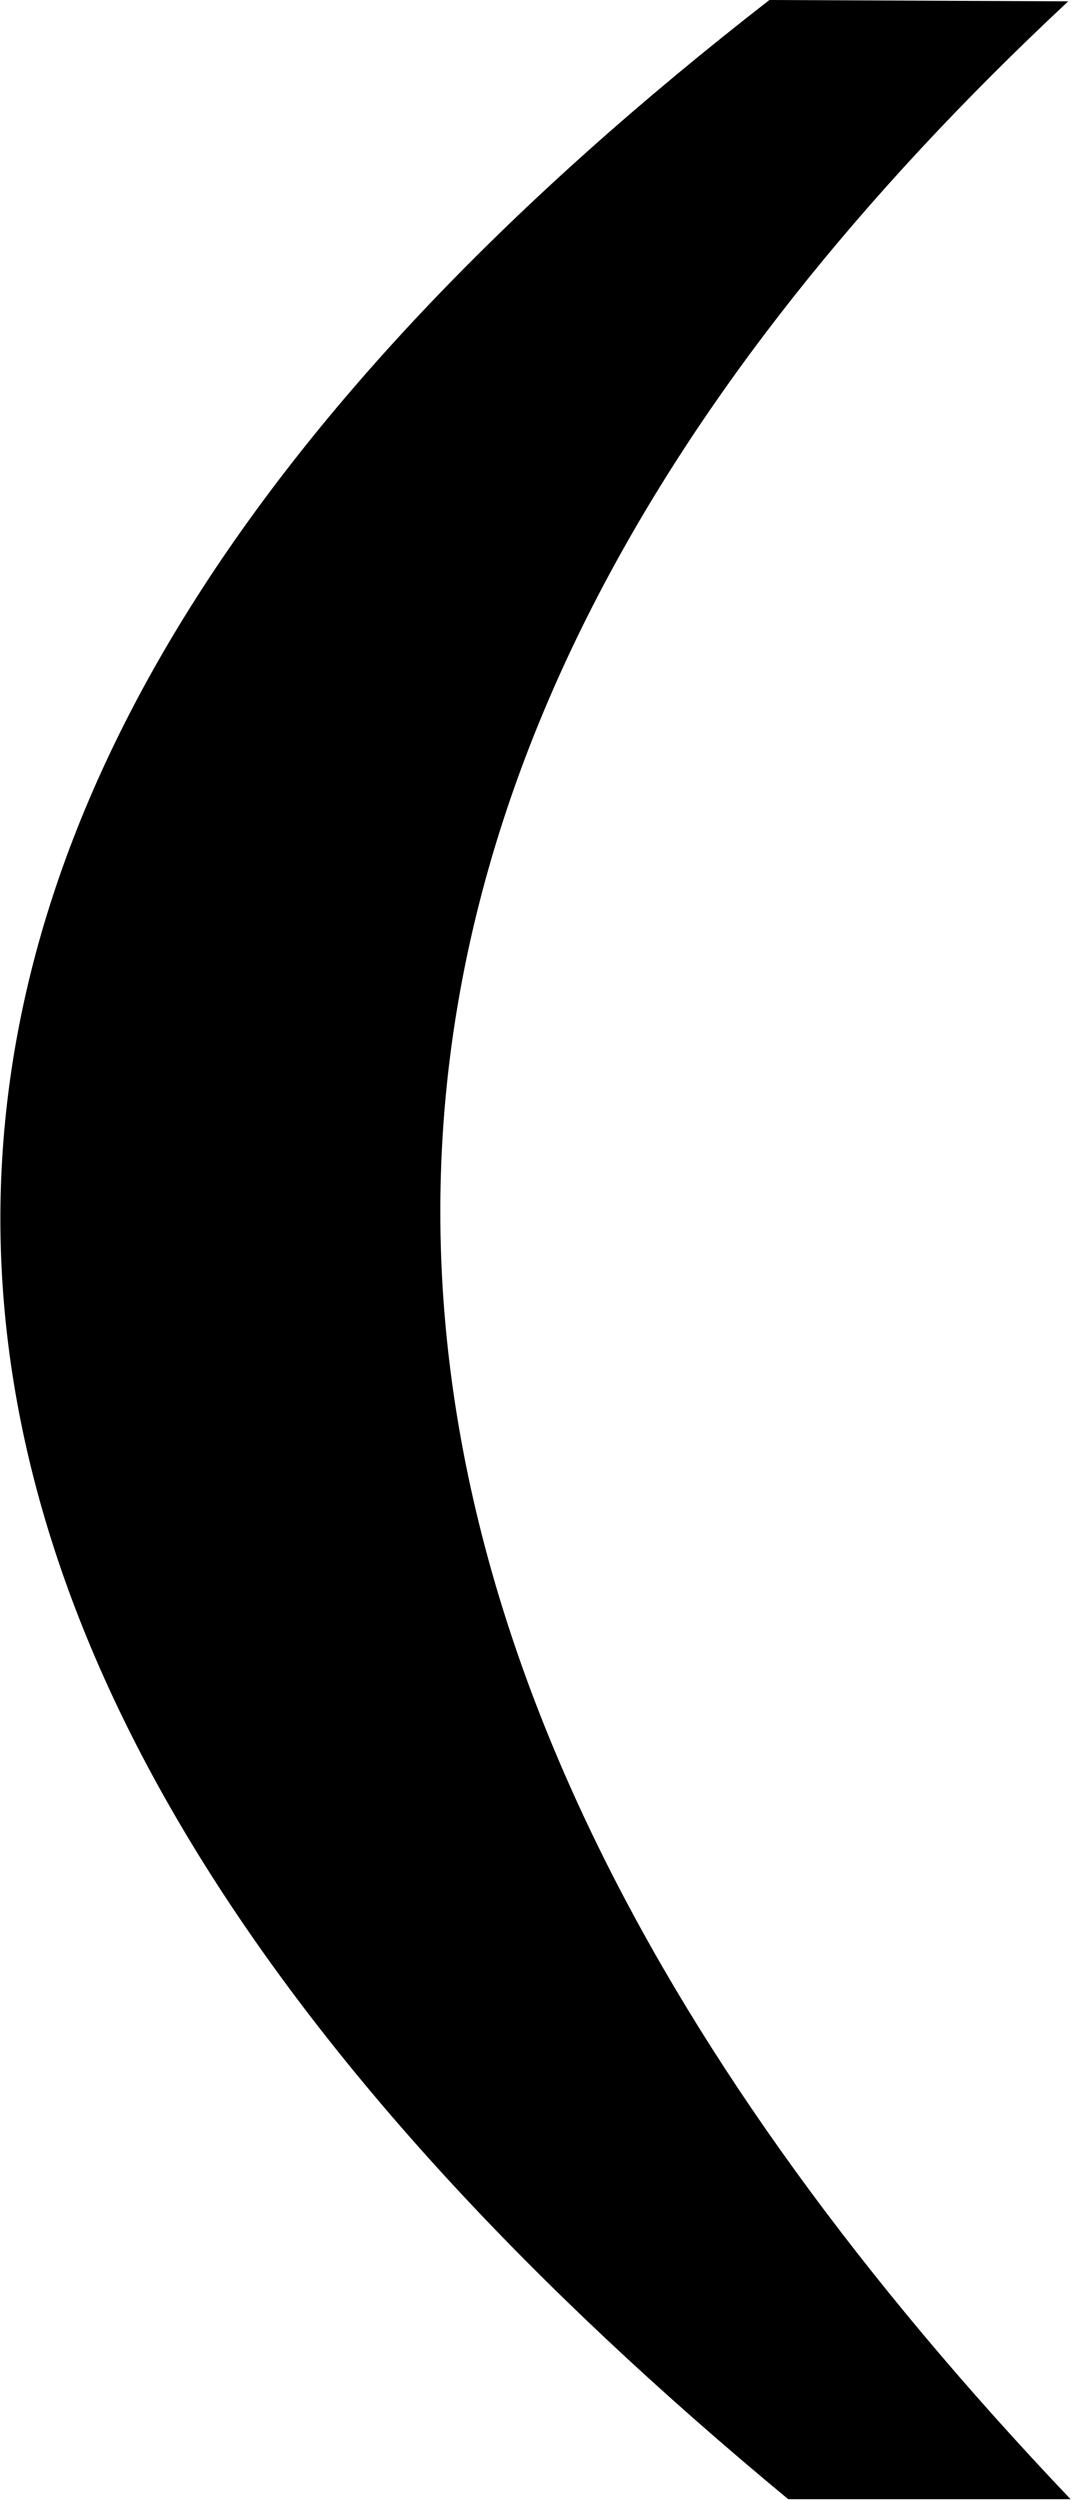<svg width="40px" height="100%" xmlns="http://www.w3.org/2000/svg" xmlns:xlink="http://www.w3.org/1999/xlink" version="1.1" preserveAspectRatio="none" x="0px" y="0px" viewBox="33.4 4.3 22.78 93.28"><defs><g id="a"><path fill="#000000" stroke="none" d=" M 56.1 4.35 L 49.75 4.3 Q 16.868 49.18 50.15 97.55 L 56.15 97.55 Q 29.389 48.143 56.1 4.35 Z"/></g></defs><g transform="matrix( 1, 0, 0, 1, 0,0) "><use xlink:href="#a"/></g></svg>